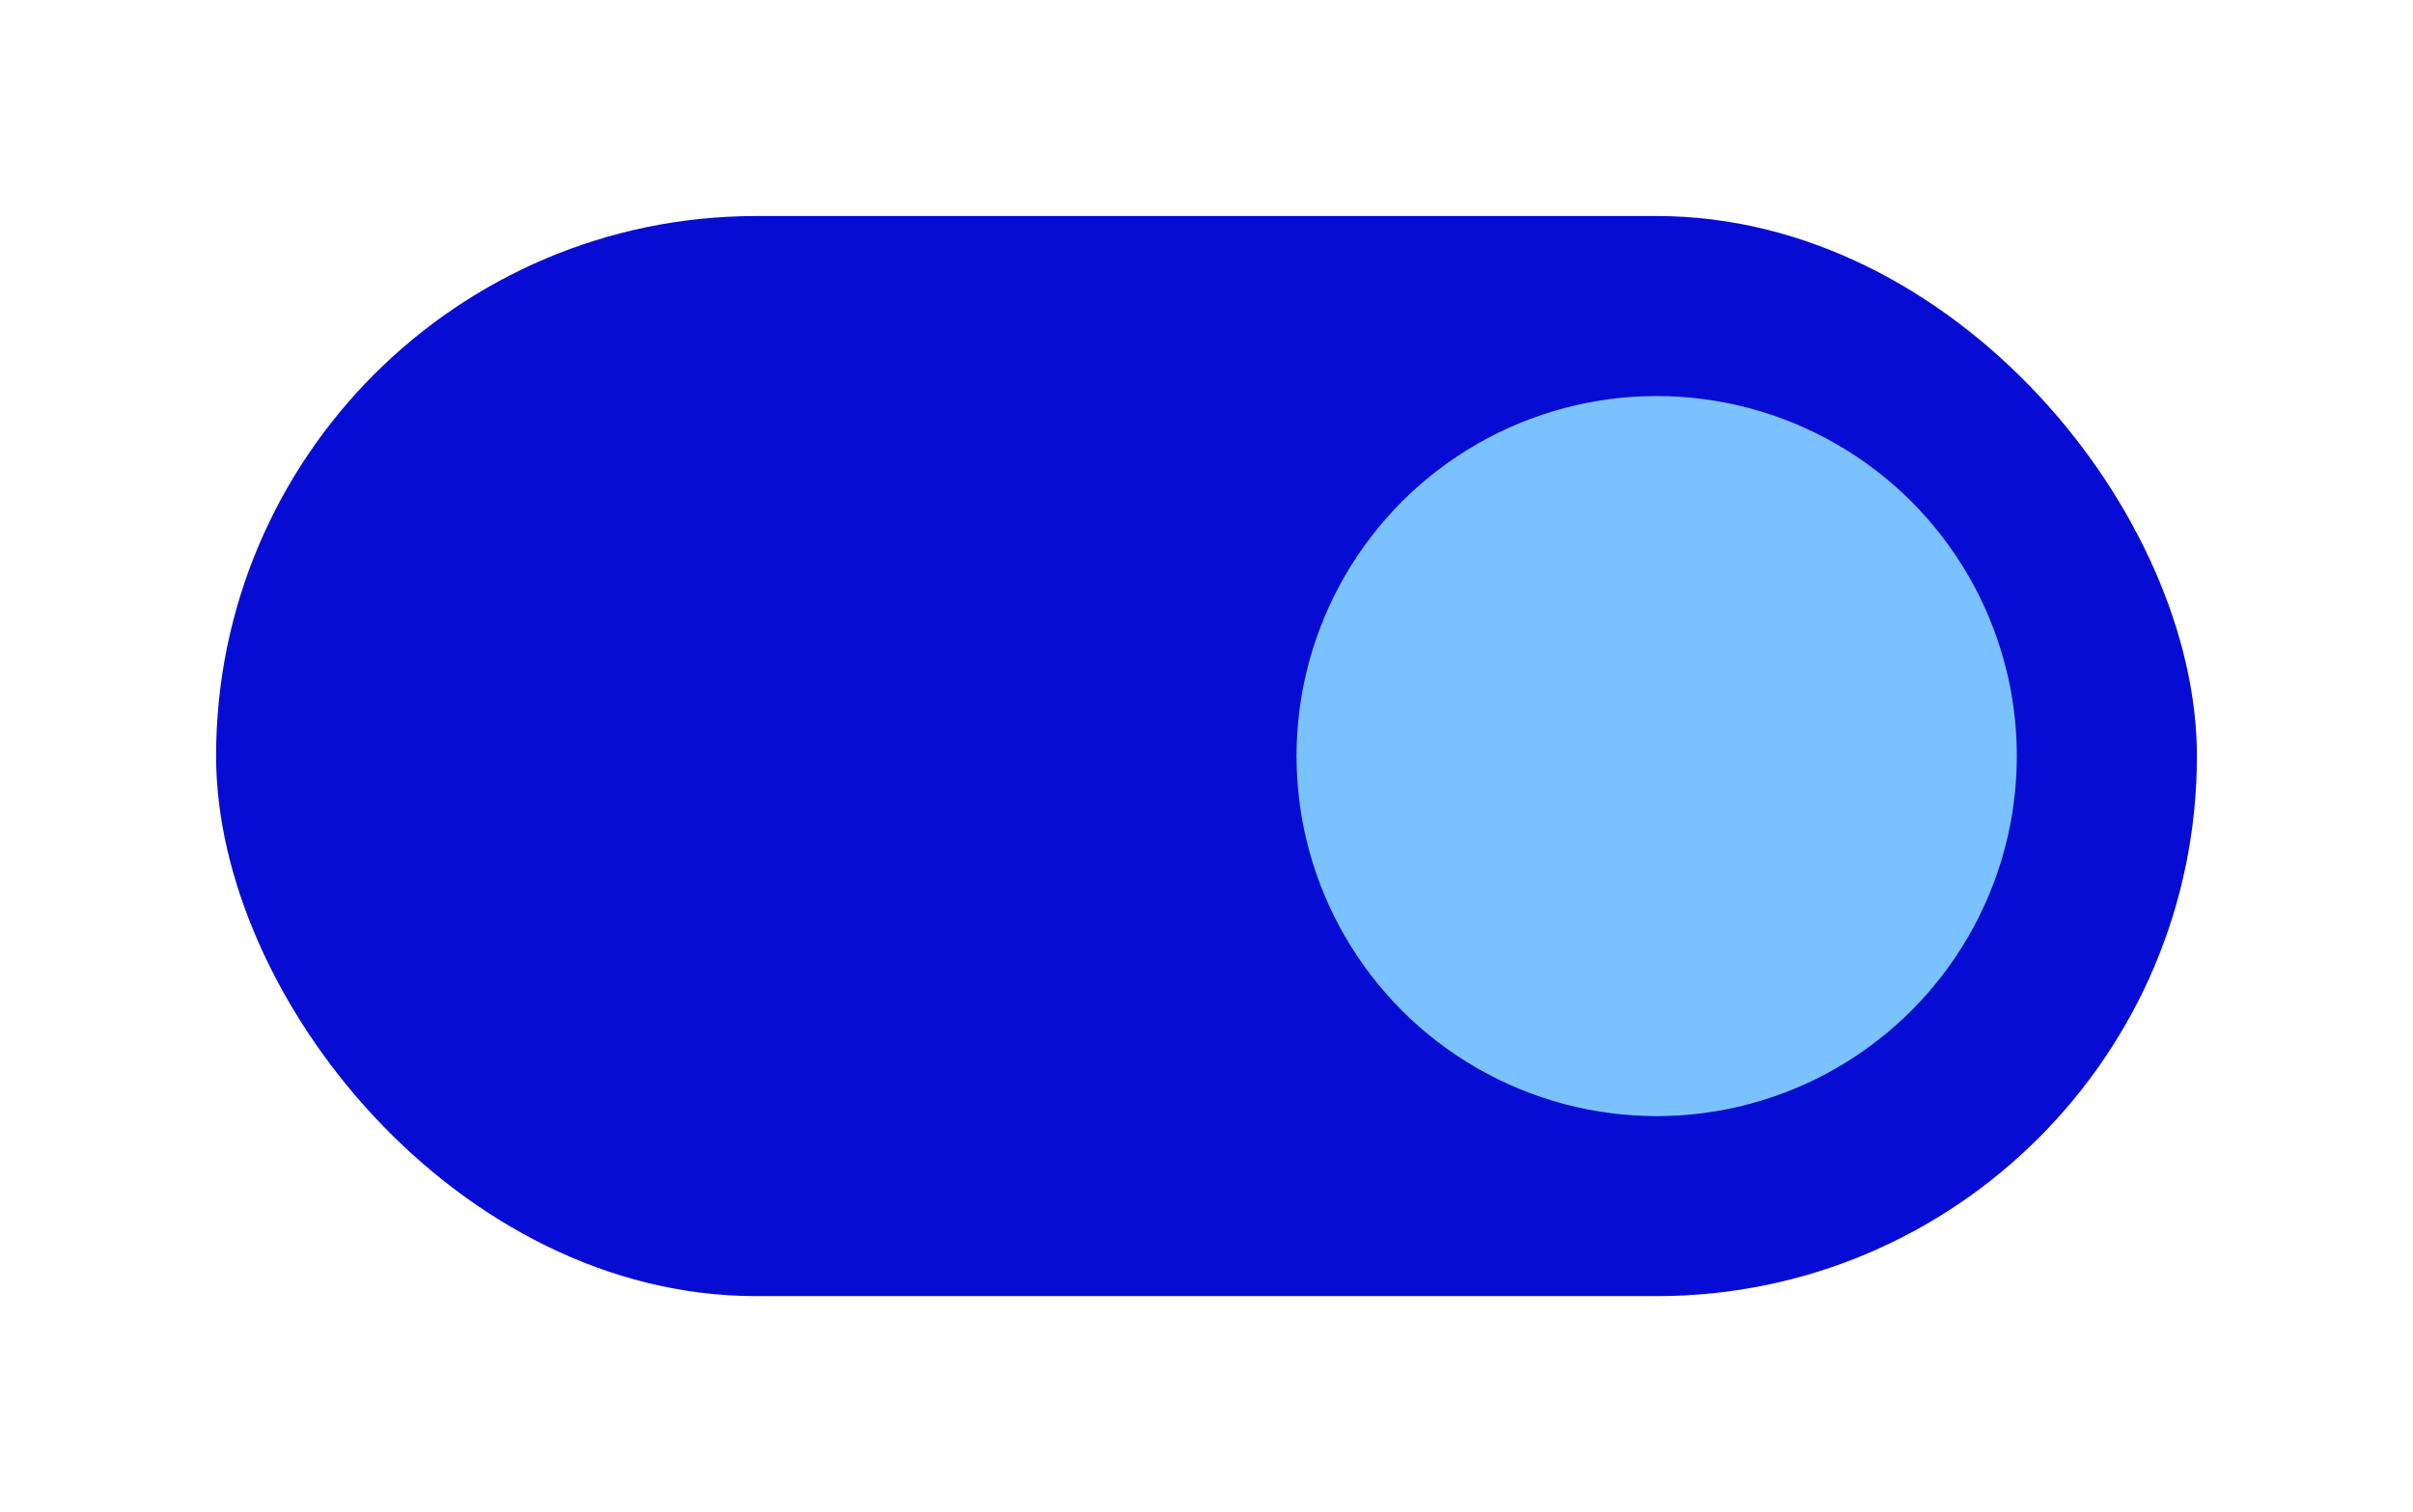 <svg role="image img" width="134" height="84" viewBox="0 0 134 84" fill="none" xmlns="http://www.w3.org/2000/svg">
  <title>Dark blue oval toggle button with light blue internal indicator.</title>
  <rect width="134" height="84" fill="white"/>
  <rect x="12" y="12" width="110" height="60" rx="30" fill="#070CD5"/>
  <circle cx="92" cy="42" r="20" fill="#7AC2FF"/>
</svg>
